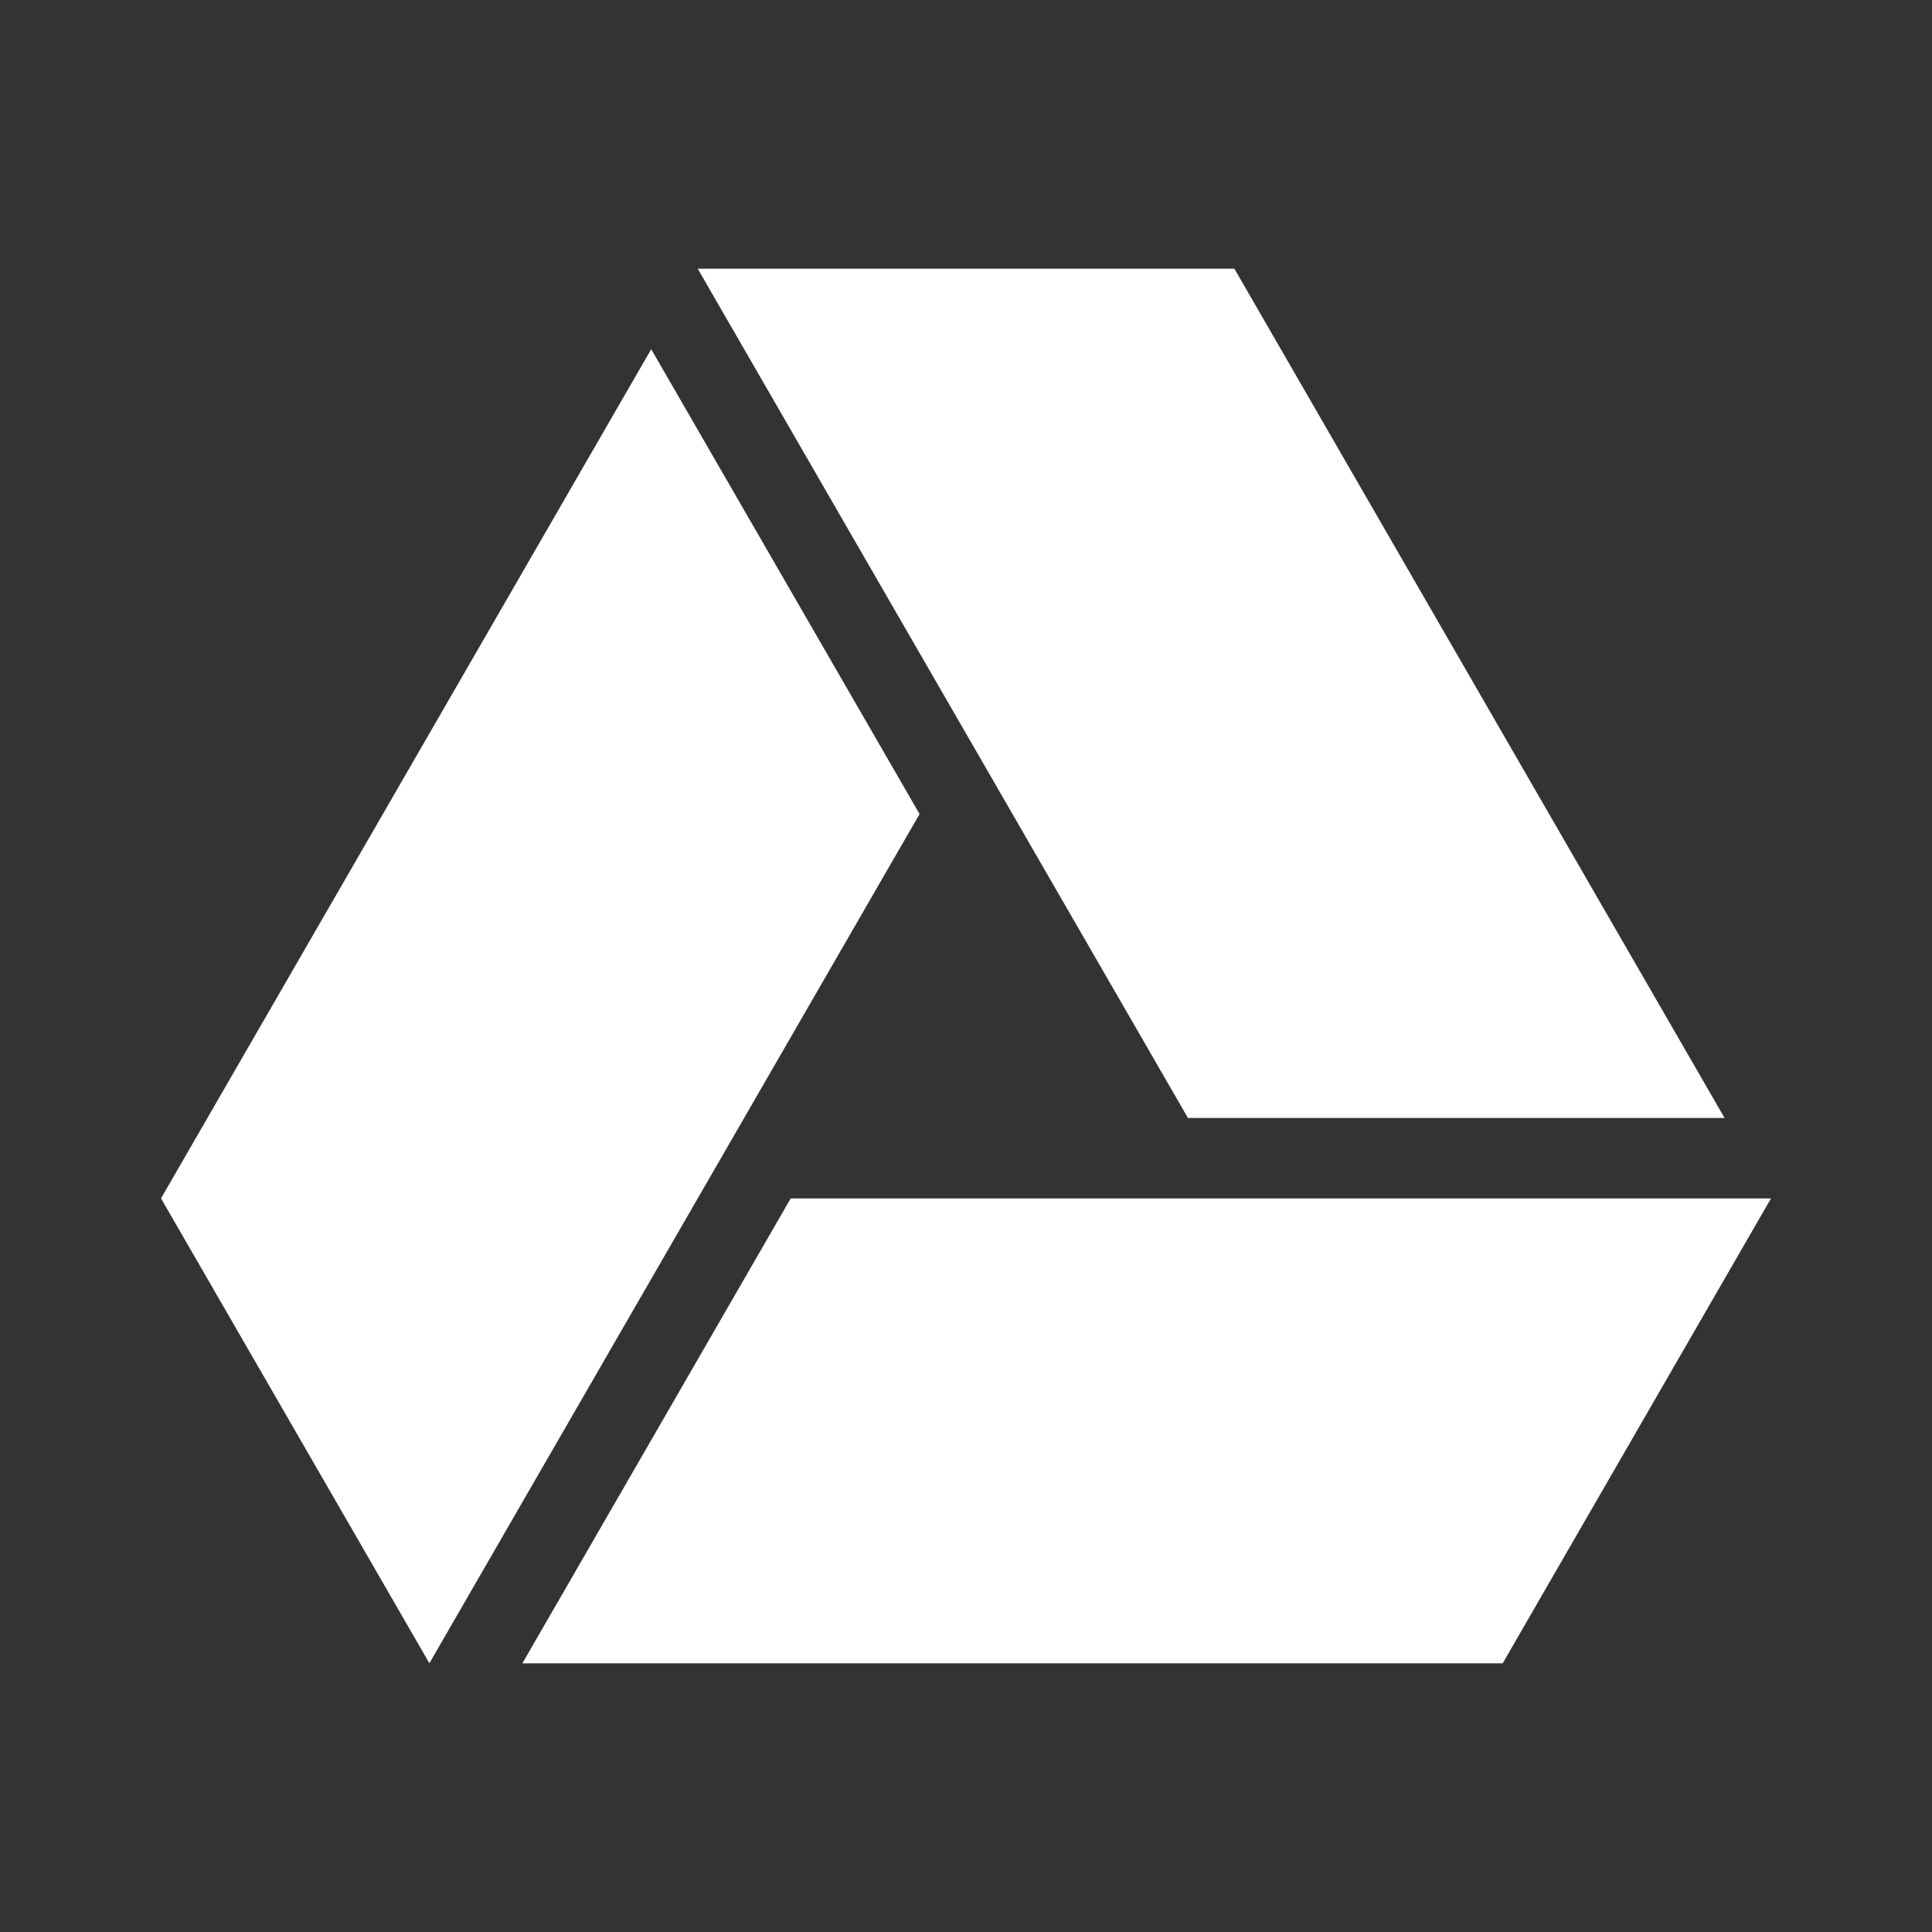 <!-- Generated by IcoMoon.io -->
<svg version="1.1" xmlns="http://www.w3.org/2000/svg" width="32" height="32" viewBox="0 0 32 32">
<rect x="0" y="0" width="32" height="32" fill="#333333" stroke="none"/>
<title>ul-google-drive</title>
<path fill="#fff" d="M28.564 18.517l-8.119-14.067h-8.889l8.12 14.067zM10.786 5.784l-8.119 14.065 4.445 7.7 8.119-14.066zM13.096 19.85l-4.444 7.7h16.237l4.444-7.7z"></path>
</svg>
